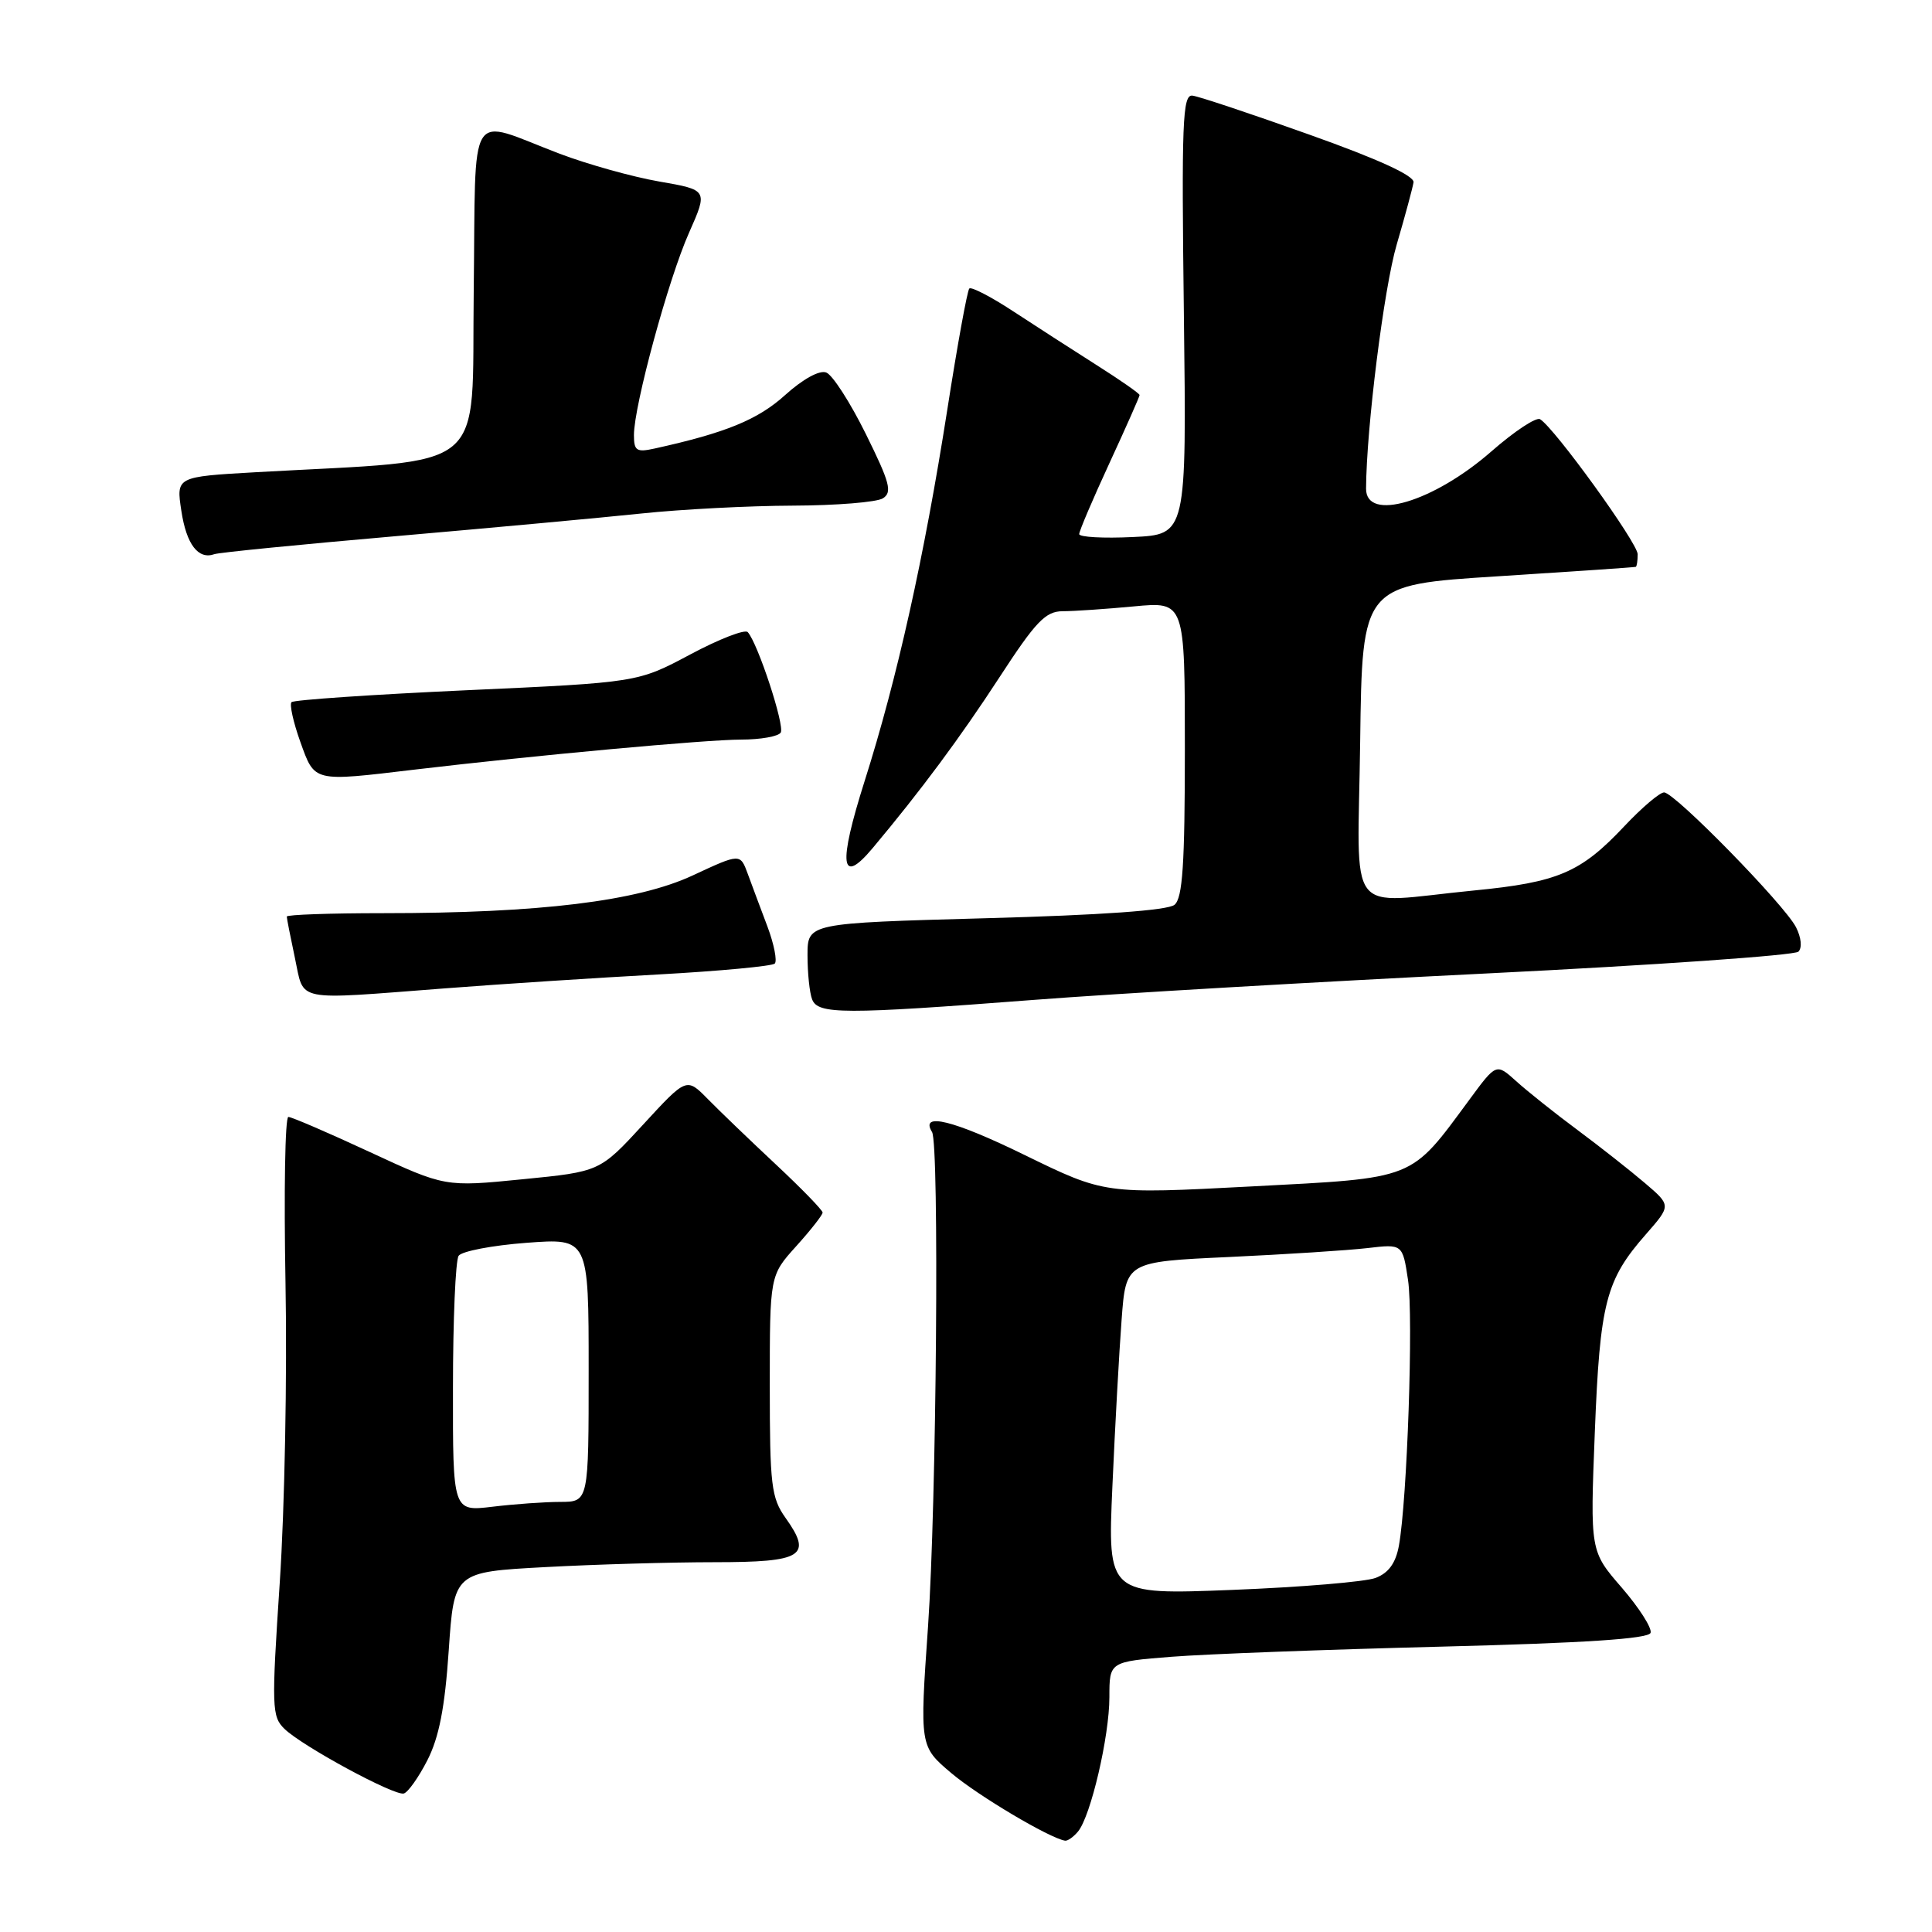 <?xml version="1.0" encoding="UTF-8" standalone="no"?>
<!DOCTYPE svg PUBLIC "-//W3C//DTD SVG 1.1//EN" "http://www.w3.org/Graphics/SVG/1.1/DTD/svg11.dtd" >
<svg xmlns="http://www.w3.org/2000/svg" xmlns:xlink="http://www.w3.org/1999/xlink" version="1.1" viewBox="0 0 256 256">
 <g >
 <path fill="currentColor"
d=" M 142.84 242.69 C 144.53 240.66 147.00 230.08 147.00 224.88 C 147.00 220.18 147.00 220.18 155.25 219.53 C 159.79 219.17 175.84 218.57 190.92 218.19 C 209.96 217.71 218.45 217.15 218.71 216.36 C 218.92 215.74 217.20 213.05 214.90 210.38 C 210.70 205.54 210.70 205.54 211.32 189.80 C 212.00 172.59 212.77 169.61 218.10 163.54 C 221.44 159.73 221.44 159.73 217.97 156.77 C 216.06 155.14 212.03 151.96 209.00 149.71 C 205.97 147.46 202.32 144.55 200.88 143.24 C 198.26 140.88 198.26 140.88 194.72 145.69 C 186.79 156.44 187.75 156.06 165.79 157.21 C 146.39 158.23 146.39 158.23 135.74 153.03 C 126.34 148.43 121.85 147.32 123.50 150.00 C 124.48 151.59 124.09 199.40 122.97 215.50 C 121.86 231.40 121.86 231.40 126.06 234.95 C 129.62 237.96 139.05 243.56 141.13 243.90 C 141.47 243.95 142.24 243.41 142.84 242.69 Z  M 56.63 233.24 C 58.18 230.20 58.95 226.25 59.46 218.68 C 60.17 208.30 60.17 208.30 72.24 207.65 C 78.88 207.29 88.98 207.00 94.69 207.00 C 106.39 207.00 107.69 206.18 104.09 201.13 C 102.20 198.47 102.00 196.81 102.00 183.60 C 102.00 169.01 102.00 169.01 105.50 165.13 C 107.42 163.00 109.00 160.99 109.00 160.67 C 109.00 160.35 106.21 157.48 102.80 154.29 C 99.40 151.11 95.34 147.21 93.79 145.63 C 90.97 142.76 90.97 142.76 85.23 149.00 C 79.48 155.25 79.48 155.25 69.23 156.26 C 58.98 157.28 58.98 157.28 48.98 152.64 C 43.49 150.09 38.64 148.00 38.21 148.00 C 37.77 148.00 37.61 157.90 37.83 170.00 C 38.06 182.11 37.72 199.96 37.07 209.68 C 35.97 226.26 36.01 227.45 37.70 229.09 C 40.08 231.39 52.22 237.97 53.50 237.65 C 54.05 237.51 55.46 235.53 56.63 233.24 Z  M 137.00 132.49 C 147.72 131.66 174.71 130.09 196.96 128.99 C 219.21 127.89 237.81 126.59 238.30 126.10 C 238.81 125.59 238.68 124.23 237.98 122.86 C 236.45 119.87 221.90 105.00 220.50 105.00 C 219.92 105.00 217.56 107.01 215.25 109.46 C 209.44 115.64 206.46 116.91 195.25 118.00 C 178.03 119.68 179.92 122.16 180.23 98.25 C 180.50 77.50 180.50 77.50 198.50 76.36 C 208.40 75.73 216.61 75.17 216.75 75.11 C 216.89 75.05 217.00 74.30 217.00 73.44 C 217.00 71.95 206.01 56.74 204.07 55.55 C 203.56 55.23 200.66 57.15 197.61 59.82 C 189.94 66.53 180.99 69.19 181.01 64.75 C 181.05 56.74 183.38 38.14 185.08 32.37 C 186.19 28.59 187.18 24.90 187.30 24.16 C 187.43 23.29 182.64 21.09 173.50 17.84 C 165.80 15.09 158.82 12.76 158.00 12.67 C 156.69 12.52 156.55 16.19 156.87 41.66 C 157.23 70.83 157.23 70.83 150.11 71.16 C 146.20 71.35 143.00 71.17 143.00 70.77 C 143.00 70.37 144.80 66.14 147.00 61.38 C 149.20 56.62 151.00 52.55 151.00 52.35 C 151.00 52.14 148.41 50.34 145.25 48.34 C 142.09 46.33 137.12 43.13 134.21 41.22 C 131.30 39.31 128.70 37.97 128.44 38.23 C 128.17 38.49 126.85 45.75 125.51 54.36 C 122.45 73.87 118.88 89.91 114.56 103.52 C 111.04 114.62 111.38 117.45 115.63 112.38 C 122.00 104.78 127.22 97.75 132.43 89.75 C 137.25 82.34 138.54 81.00 140.81 80.99 C 142.29 80.99 146.54 80.70 150.25 80.35 C 157.00 79.71 157.00 79.71 157.00 99.23 C 157.00 114.55 156.70 119.00 155.63 119.89 C 154.74 120.63 145.90 121.26 130.63 121.67 C 107.00 122.32 107.00 122.32 107.00 126.58 C 107.00 128.92 107.27 131.55 107.61 132.42 C 108.38 134.42 111.72 134.43 137.00 132.49 Z  M 59.00 130.96 C 66.42 130.39 79.14 129.56 87.26 129.12 C 95.38 128.67 102.31 128.02 102.66 127.68 C 103.00 127.33 102.57 125.12 101.69 122.77 C 100.80 120.42 99.63 117.28 99.08 115.78 C 98.08 113.07 98.08 113.07 91.79 116.00 C 84.44 119.42 71.53 121.00 50.75 121.00 C 43.74 121.00 38.00 121.20 38.00 121.45 C 38.00 121.70 38.49 124.17 39.08 126.95 C 40.35 132.84 38.72 132.51 59.00 130.96 Z  M 55.00 101.97 C 70.86 100.09 93.48 98.01 98.19 98.00 C 100.77 98.00 103.14 97.58 103.45 97.07 C 104.01 96.17 100.42 85.24 99.08 83.76 C 98.71 83.35 95.28 84.68 91.46 86.72 C 84.50 90.43 84.50 90.43 61.83 91.46 C 49.37 92.03 38.92 92.74 38.63 93.04 C 38.34 93.33 38.86 95.69 39.79 98.29 C 41.73 103.68 41.39 103.59 55.00 101.97 Z  M 52.50 71.04 C 65.15 69.94 79.78 68.59 85.00 68.04 C 90.22 67.49 99.22 67.02 105.00 67.00 C 110.78 66.98 116.17 66.55 116.99 66.03 C 118.26 65.23 117.91 63.94 114.73 57.51 C 112.67 53.34 110.31 49.67 109.48 49.36 C 108.59 49.01 106.38 50.23 104.03 52.35 C 100.43 55.61 96.15 57.36 86.75 59.43 C 84.35 59.96 84.00 59.74 84.00 57.65 C 84.00 53.77 88.57 36.96 91.30 30.84 C 93.81 25.17 93.81 25.17 87.34 24.05 C 83.78 23.43 77.86 21.77 74.18 20.38 C 61.75 15.65 63.08 13.53 62.77 38.64 C 62.47 63.09 65.21 60.81 33.92 62.57 C 23.34 63.17 23.34 63.17 24.03 67.69 C 24.70 72.14 26.27 74.19 28.41 73.43 C 29.01 73.21 39.85 72.14 52.50 71.04 Z  M 147.40 196.91 C 147.75 188.99 148.30 179.06 148.62 174.85 C 149.19 167.19 149.19 167.19 162.85 166.56 C 170.36 166.21 178.60 165.68 181.18 165.38 C 185.85 164.83 185.85 164.83 186.57 169.60 C 187.30 174.46 186.46 198.81 185.36 204.82 C 184.94 207.12 183.99 208.43 182.28 209.08 C 180.93 209.60 172.38 210.31 163.29 210.67 C 146.76 211.32 146.76 211.32 147.40 196.91 Z  M 60.02 183.89 C 60.02 174.88 60.36 167.01 60.77 166.40 C 61.17 165.80 65.21 165.02 69.75 164.68 C 78.00 164.06 78.00 164.06 78.00 181.53 C 78.00 199.00 78.00 199.00 74.25 199.01 C 72.19 199.01 68.14 199.30 65.25 199.65 C 60.00 200.28 60.00 200.28 60.02 183.89 Z "/>
</g>
</svg>